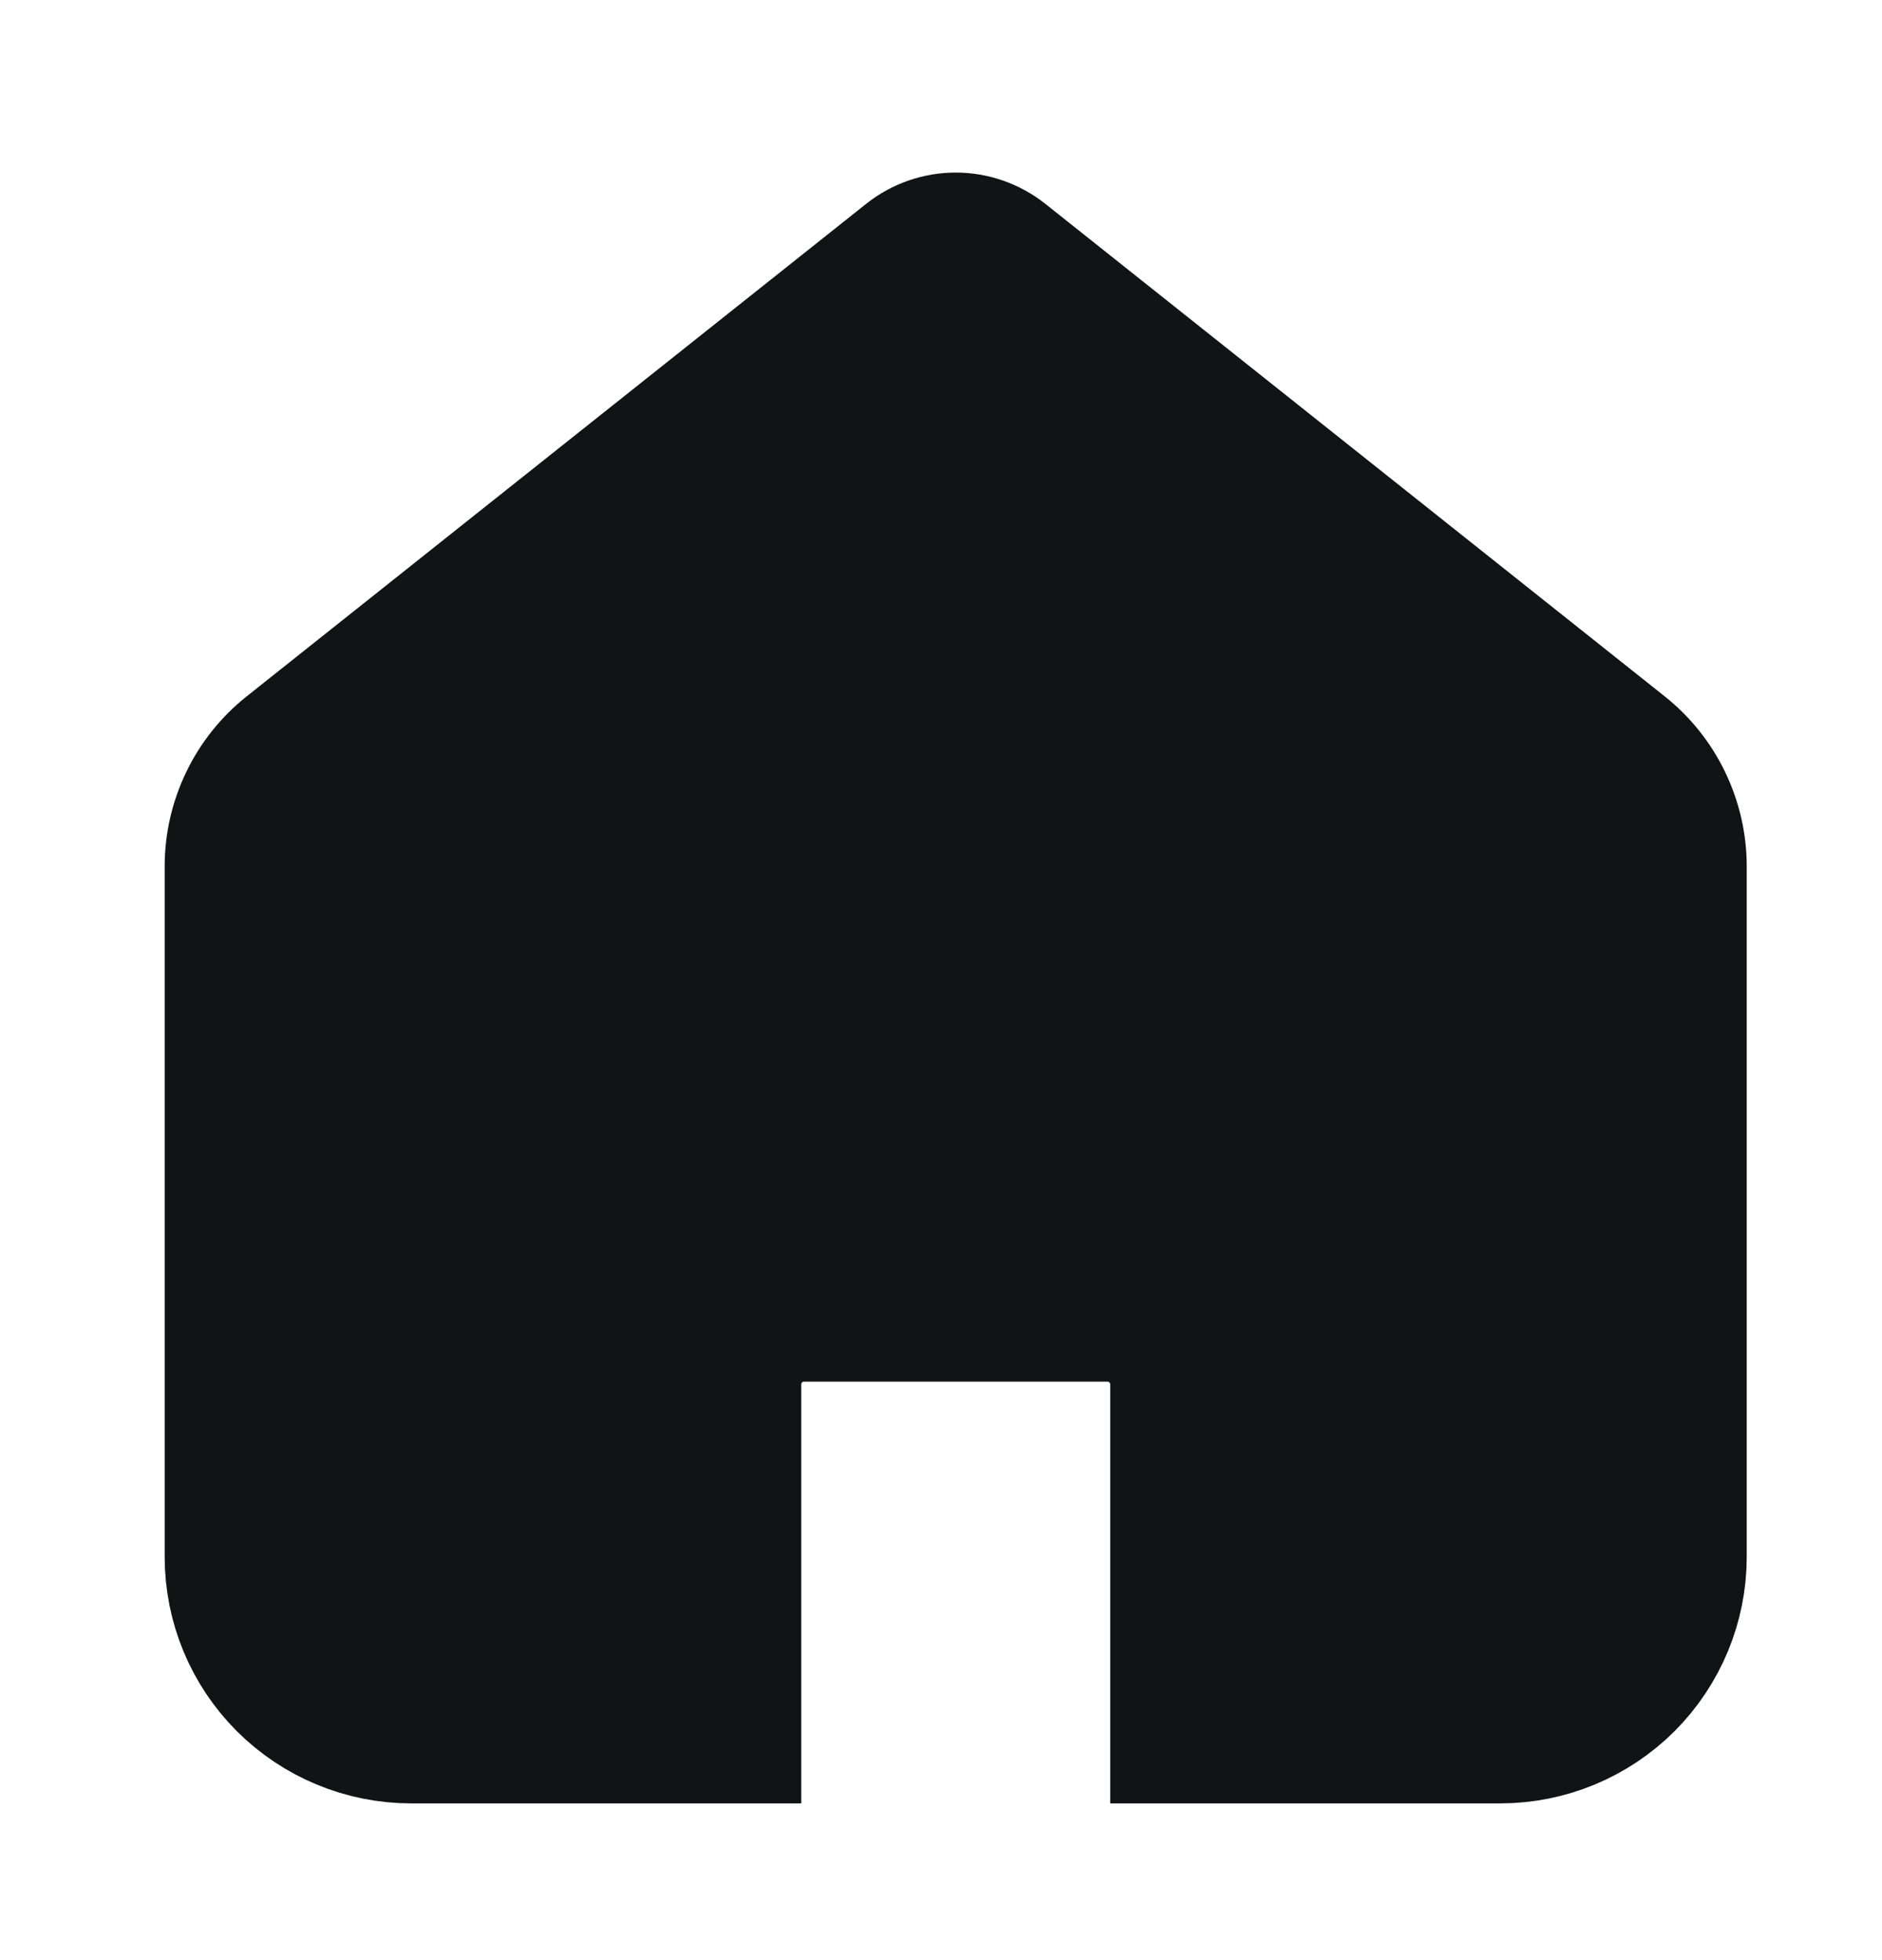 <svg width="24" height="25" viewBox="0 0 24 25" fill="none" xmlns="http://www.w3.org/2000/svg">
<path fill-rule="evenodd" clip-rule="evenodd" d="M20.669 9.586L12.77 3.304C12.604 3.173 12.399 3.101 12.188 3.101C11.976 3.101 11.771 3.173 11.606 3.304L3.706 9.586C3.486 9.761 3.308 9.983 3.186 10.237C3.064 10.49 3 10.768 3 11.049V19.857C3 20.452 3.236 21.023 3.657 21.444C4.078 21.864 4.649 22.101 5.244 22.101H9.318V17.657C9.318 17.409 9.416 17.171 9.591 16.996C9.767 16.82 10.005 16.722 10.253 16.722H14.123C14.371 16.722 14.609 16.82 14.784 16.996C14.96 17.171 15.058 17.409 15.058 17.657V22.101H19.131C19.726 22.101 20.297 21.864 20.718 21.444C21.138 21.023 21.375 20.452 21.375 19.857V11.05C21.375 10.769 21.311 10.491 21.189 10.238C21.067 9.984 20.889 9.761 20.669 9.586Z" fill="#121314" stroke="#121314" stroke-width="1.8"/>
</svg>
